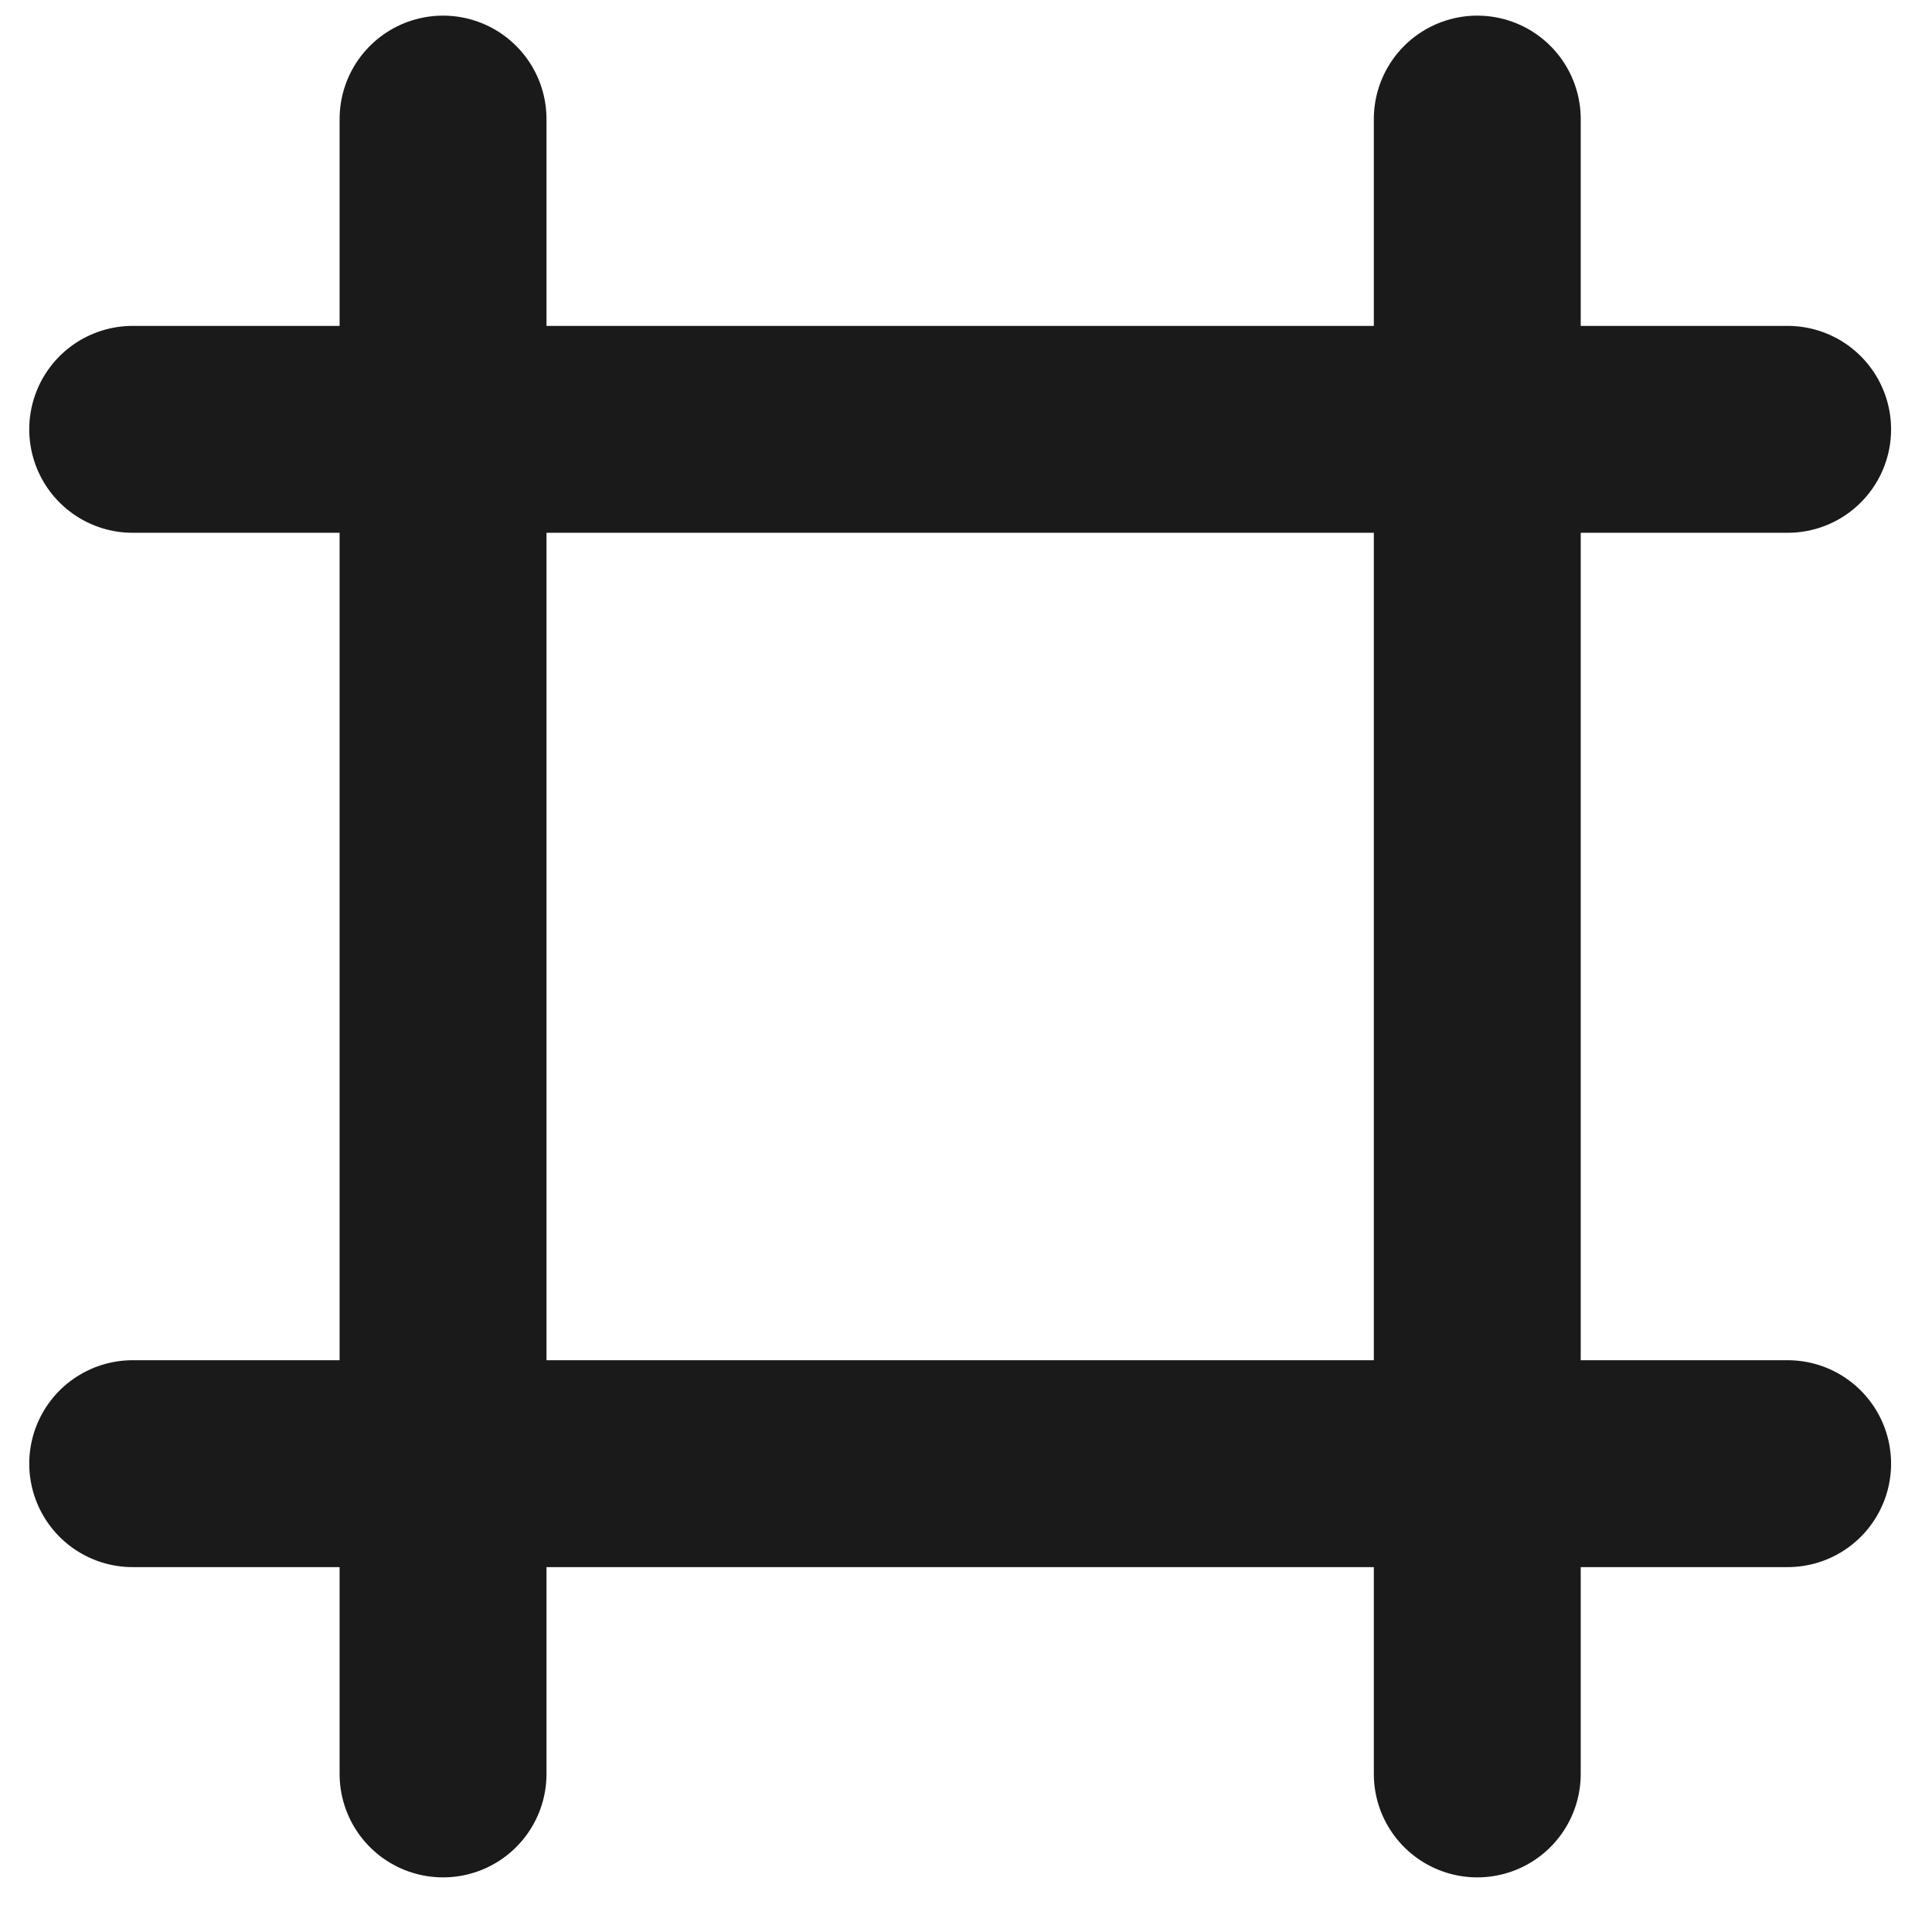 <svg width="22" height="22" viewBox="0 0 22 22" fill="none" xmlns="http://www.w3.org/2000/svg">
<path d="M1.511 4.889H20.356M1.511 16.667H20.356M5.045 1.356V20.2M16.822 1.356V20.2" stroke="#1A1A1A" stroke-width="2.356" stroke-linecap="round" stroke-linejoin="round"/>
</svg>
